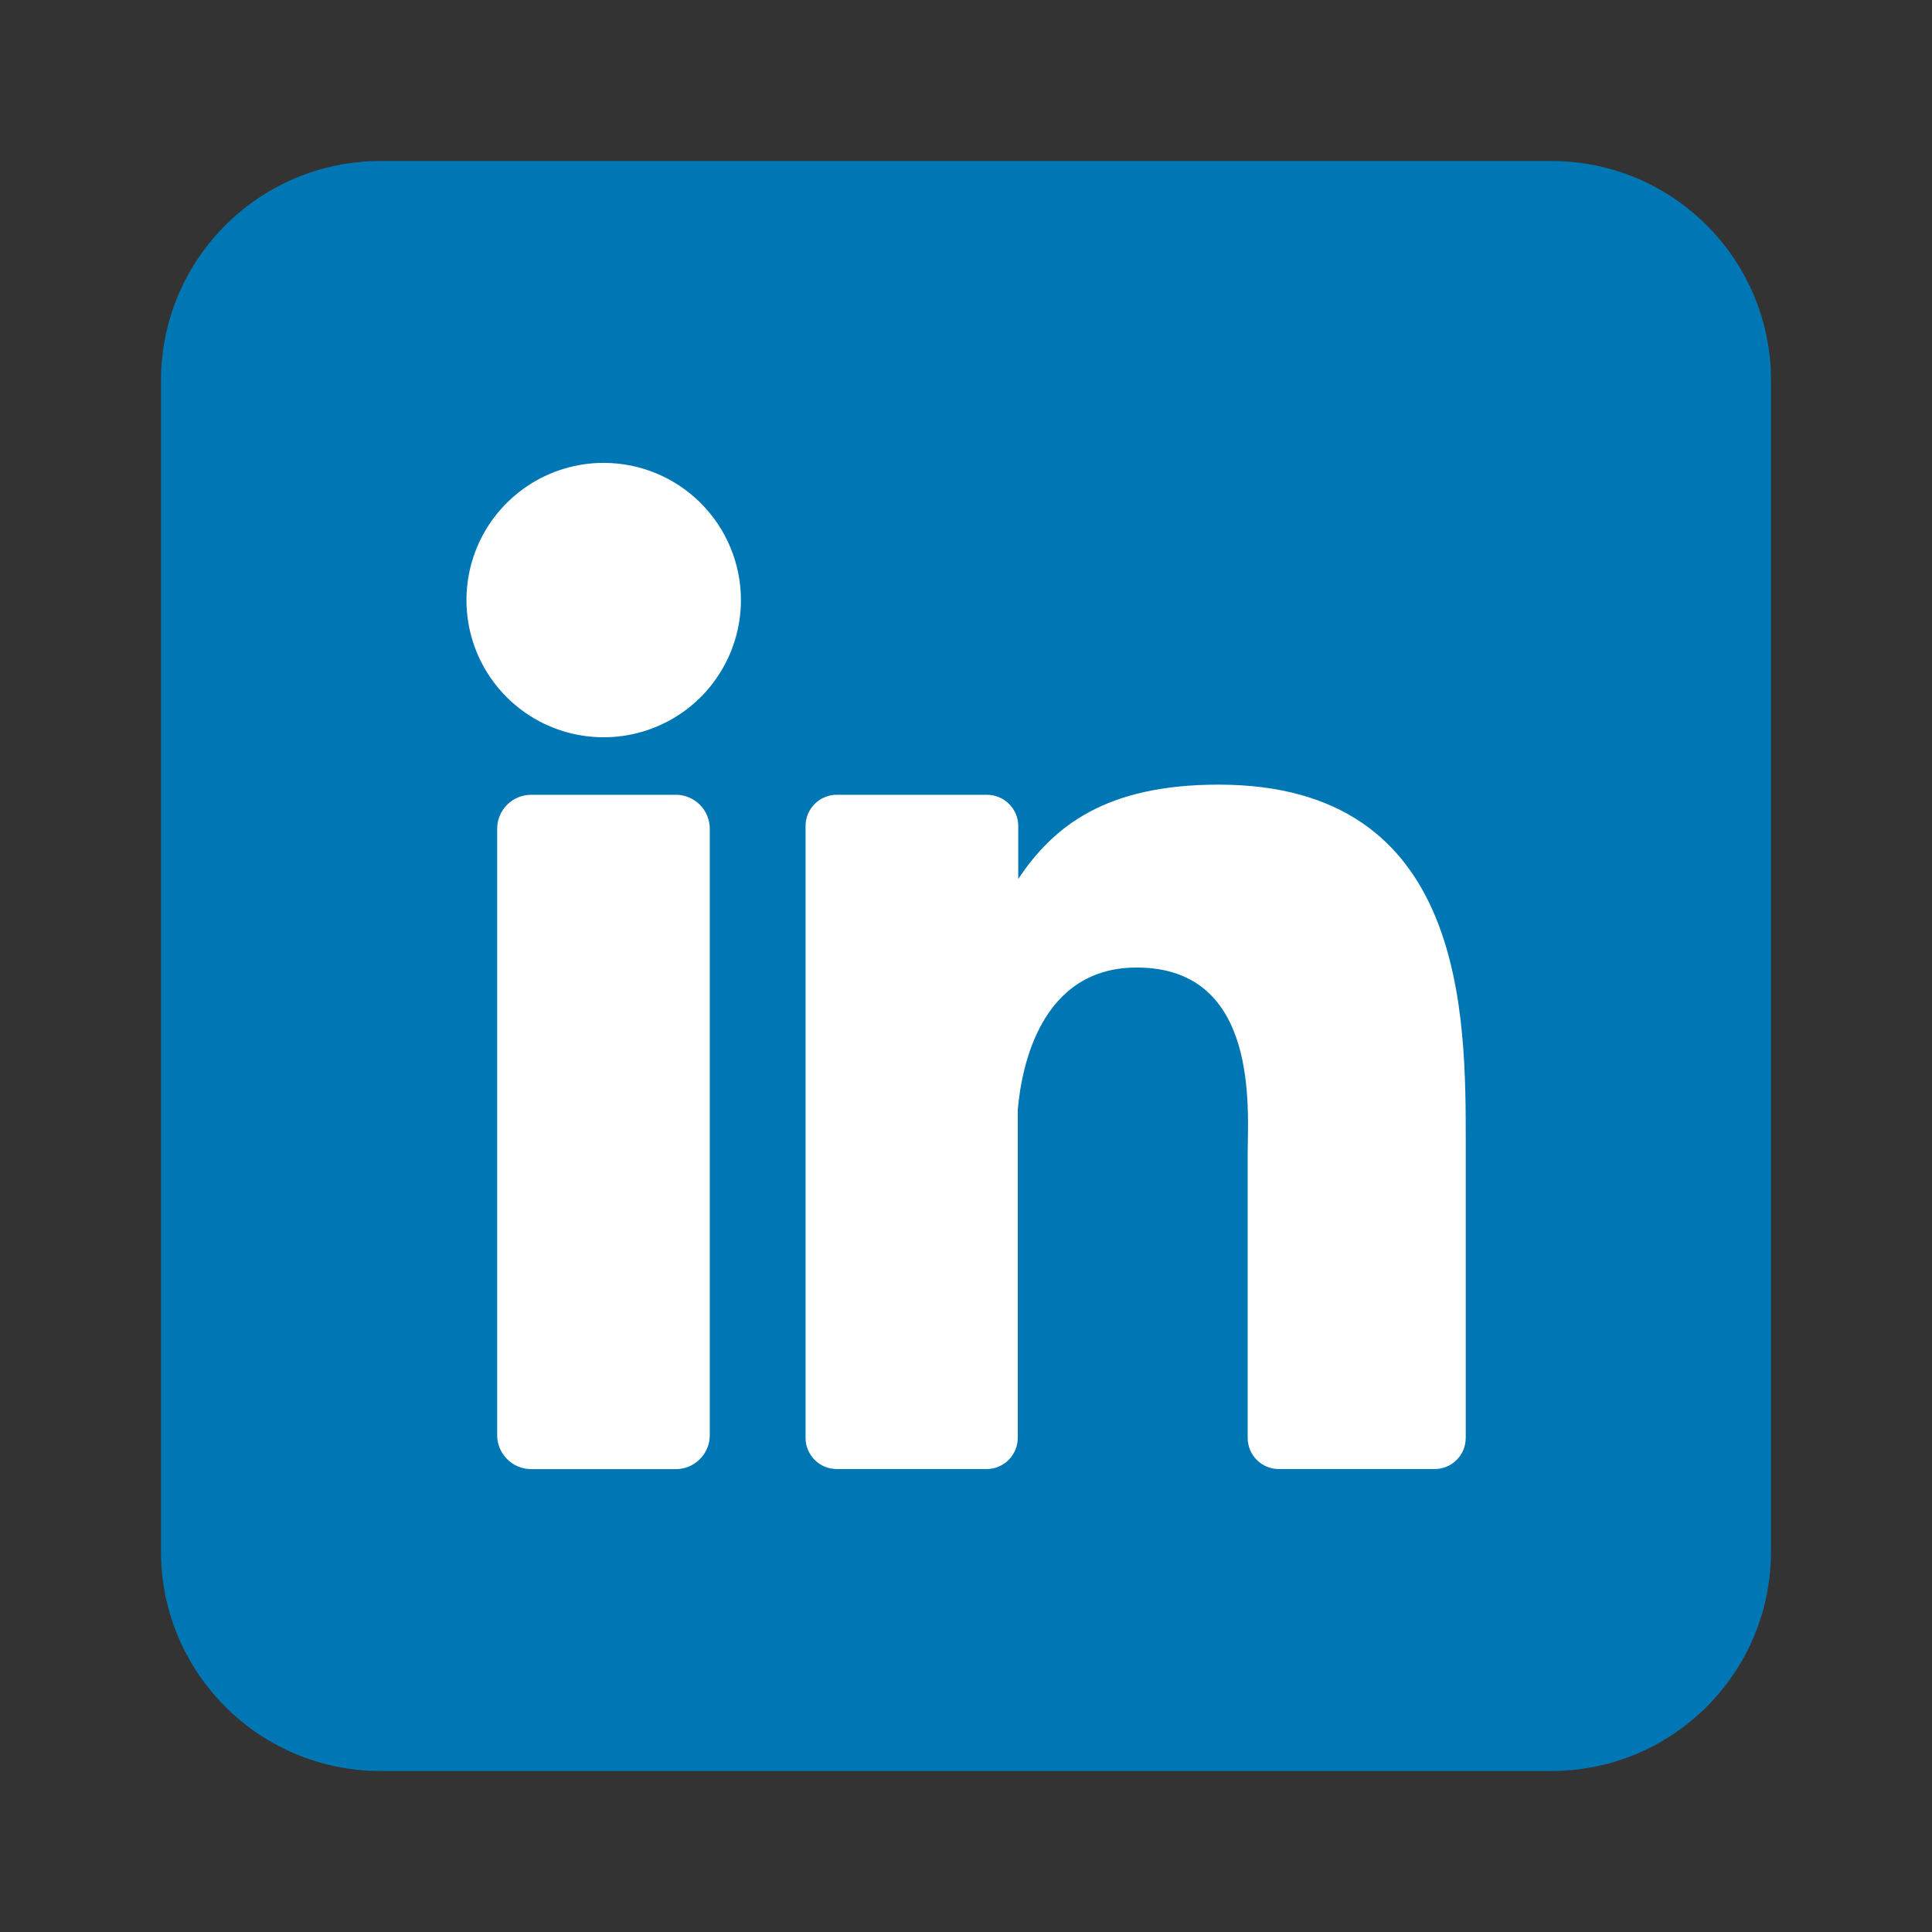 <svg width="24" height="24" viewBox="0 0 24 24" fill="none" xmlns="http://www.w3.org/2000/svg">
<rect x="0" y="0" width="24" height="24" fill="#333333" stroke="none"/>
<g clip-path="url(#clip0_9_1483)">
<path d="M19.272 2H4.727C3.221 2 2 3.221 2 4.727V19.273C2 20.779 3.221 22 4.727 22H19.272C20.779 22 22 20.779 22 19.273V4.727C22 3.221 20.779 2 19.272 2Z" fill="#0077B5"/>
<path d="M9.204 7.455C9.204 7.792 9.104 8.121 8.916 8.402C8.729 8.682 8.463 8.9 8.151 9.029C7.84 9.158 7.497 9.192 7.167 9.126C6.836 9.061 6.532 8.898 6.294 8.66C6.055 8.421 5.893 8.118 5.827 7.787C5.762 7.456 5.795 7.114 5.924 6.802C6.053 6.491 6.272 6.225 6.552 6.037C6.832 5.85 7.162 5.75 7.499 5.75C7.951 5.75 8.385 5.93 8.704 6.249C9.024 6.569 9.204 7.002 9.204 7.455Z" fill="white"/>
<path d="M8.817 10.295V17.826C8.818 17.881 8.807 17.937 8.786 17.988C8.765 18.039 8.734 18.086 8.695 18.125C8.655 18.165 8.609 18.196 8.558 18.218C8.506 18.239 8.451 18.25 8.396 18.25H6.599C6.544 18.25 6.489 18.239 6.437 18.218C6.386 18.197 6.339 18.166 6.3 18.126C6.261 18.087 6.229 18.04 6.208 17.989C6.187 17.938 6.176 17.883 6.176 17.827V10.295C6.176 10.183 6.221 10.076 6.3 9.996C6.379 9.917 6.487 9.873 6.599 9.873H8.396C8.508 9.873 8.615 9.918 8.694 9.997C8.773 10.076 8.817 10.183 8.817 10.295Z" fill="white"/>
<path d="M18.208 14.215V17.861C18.208 17.912 18.198 17.962 18.179 18.01C18.159 18.057 18.131 18.1 18.095 18.136C18.058 18.172 18.016 18.201 17.968 18.22C17.921 18.239 17.87 18.25 17.82 18.249H15.888C15.837 18.25 15.786 18.239 15.739 18.22C15.691 18.201 15.649 18.172 15.613 18.136C15.576 18.1 15.548 18.057 15.528 18.01C15.509 17.962 15.499 17.912 15.499 17.861V14.328C15.499 13.8 15.654 12.019 14.121 12.019C12.933 12.019 12.691 13.238 12.643 13.786V17.861C12.643 17.963 12.603 18.061 12.531 18.134C12.46 18.206 12.363 18.248 12.26 18.249H10.395C10.344 18.249 10.293 18.239 10.246 18.22C10.199 18.2 10.156 18.172 10.12 18.135C10.084 18.099 10.056 18.056 10.036 18.009C10.017 17.962 10.007 17.912 10.007 17.861V10.262C10.007 10.211 10.017 10.16 10.036 10.113C10.056 10.066 10.084 10.023 10.12 9.987C10.156 9.951 10.199 9.922 10.246 9.903C10.293 9.883 10.344 9.873 10.395 9.873H12.26C12.363 9.873 12.462 9.914 12.535 9.987C12.608 10.06 12.649 10.159 12.649 10.262V10.919C13.09 10.257 13.743 9.747 15.138 9.747C18.226 9.747 18.208 12.631 18.208 14.215Z" fill="white"/>
</g>
<defs>
<clipPath id="clip0_9_1483">
<rect width="24" height="24" fill="white" transform="translate(-0)"/>
</clipPath>
</defs>
</svg>
